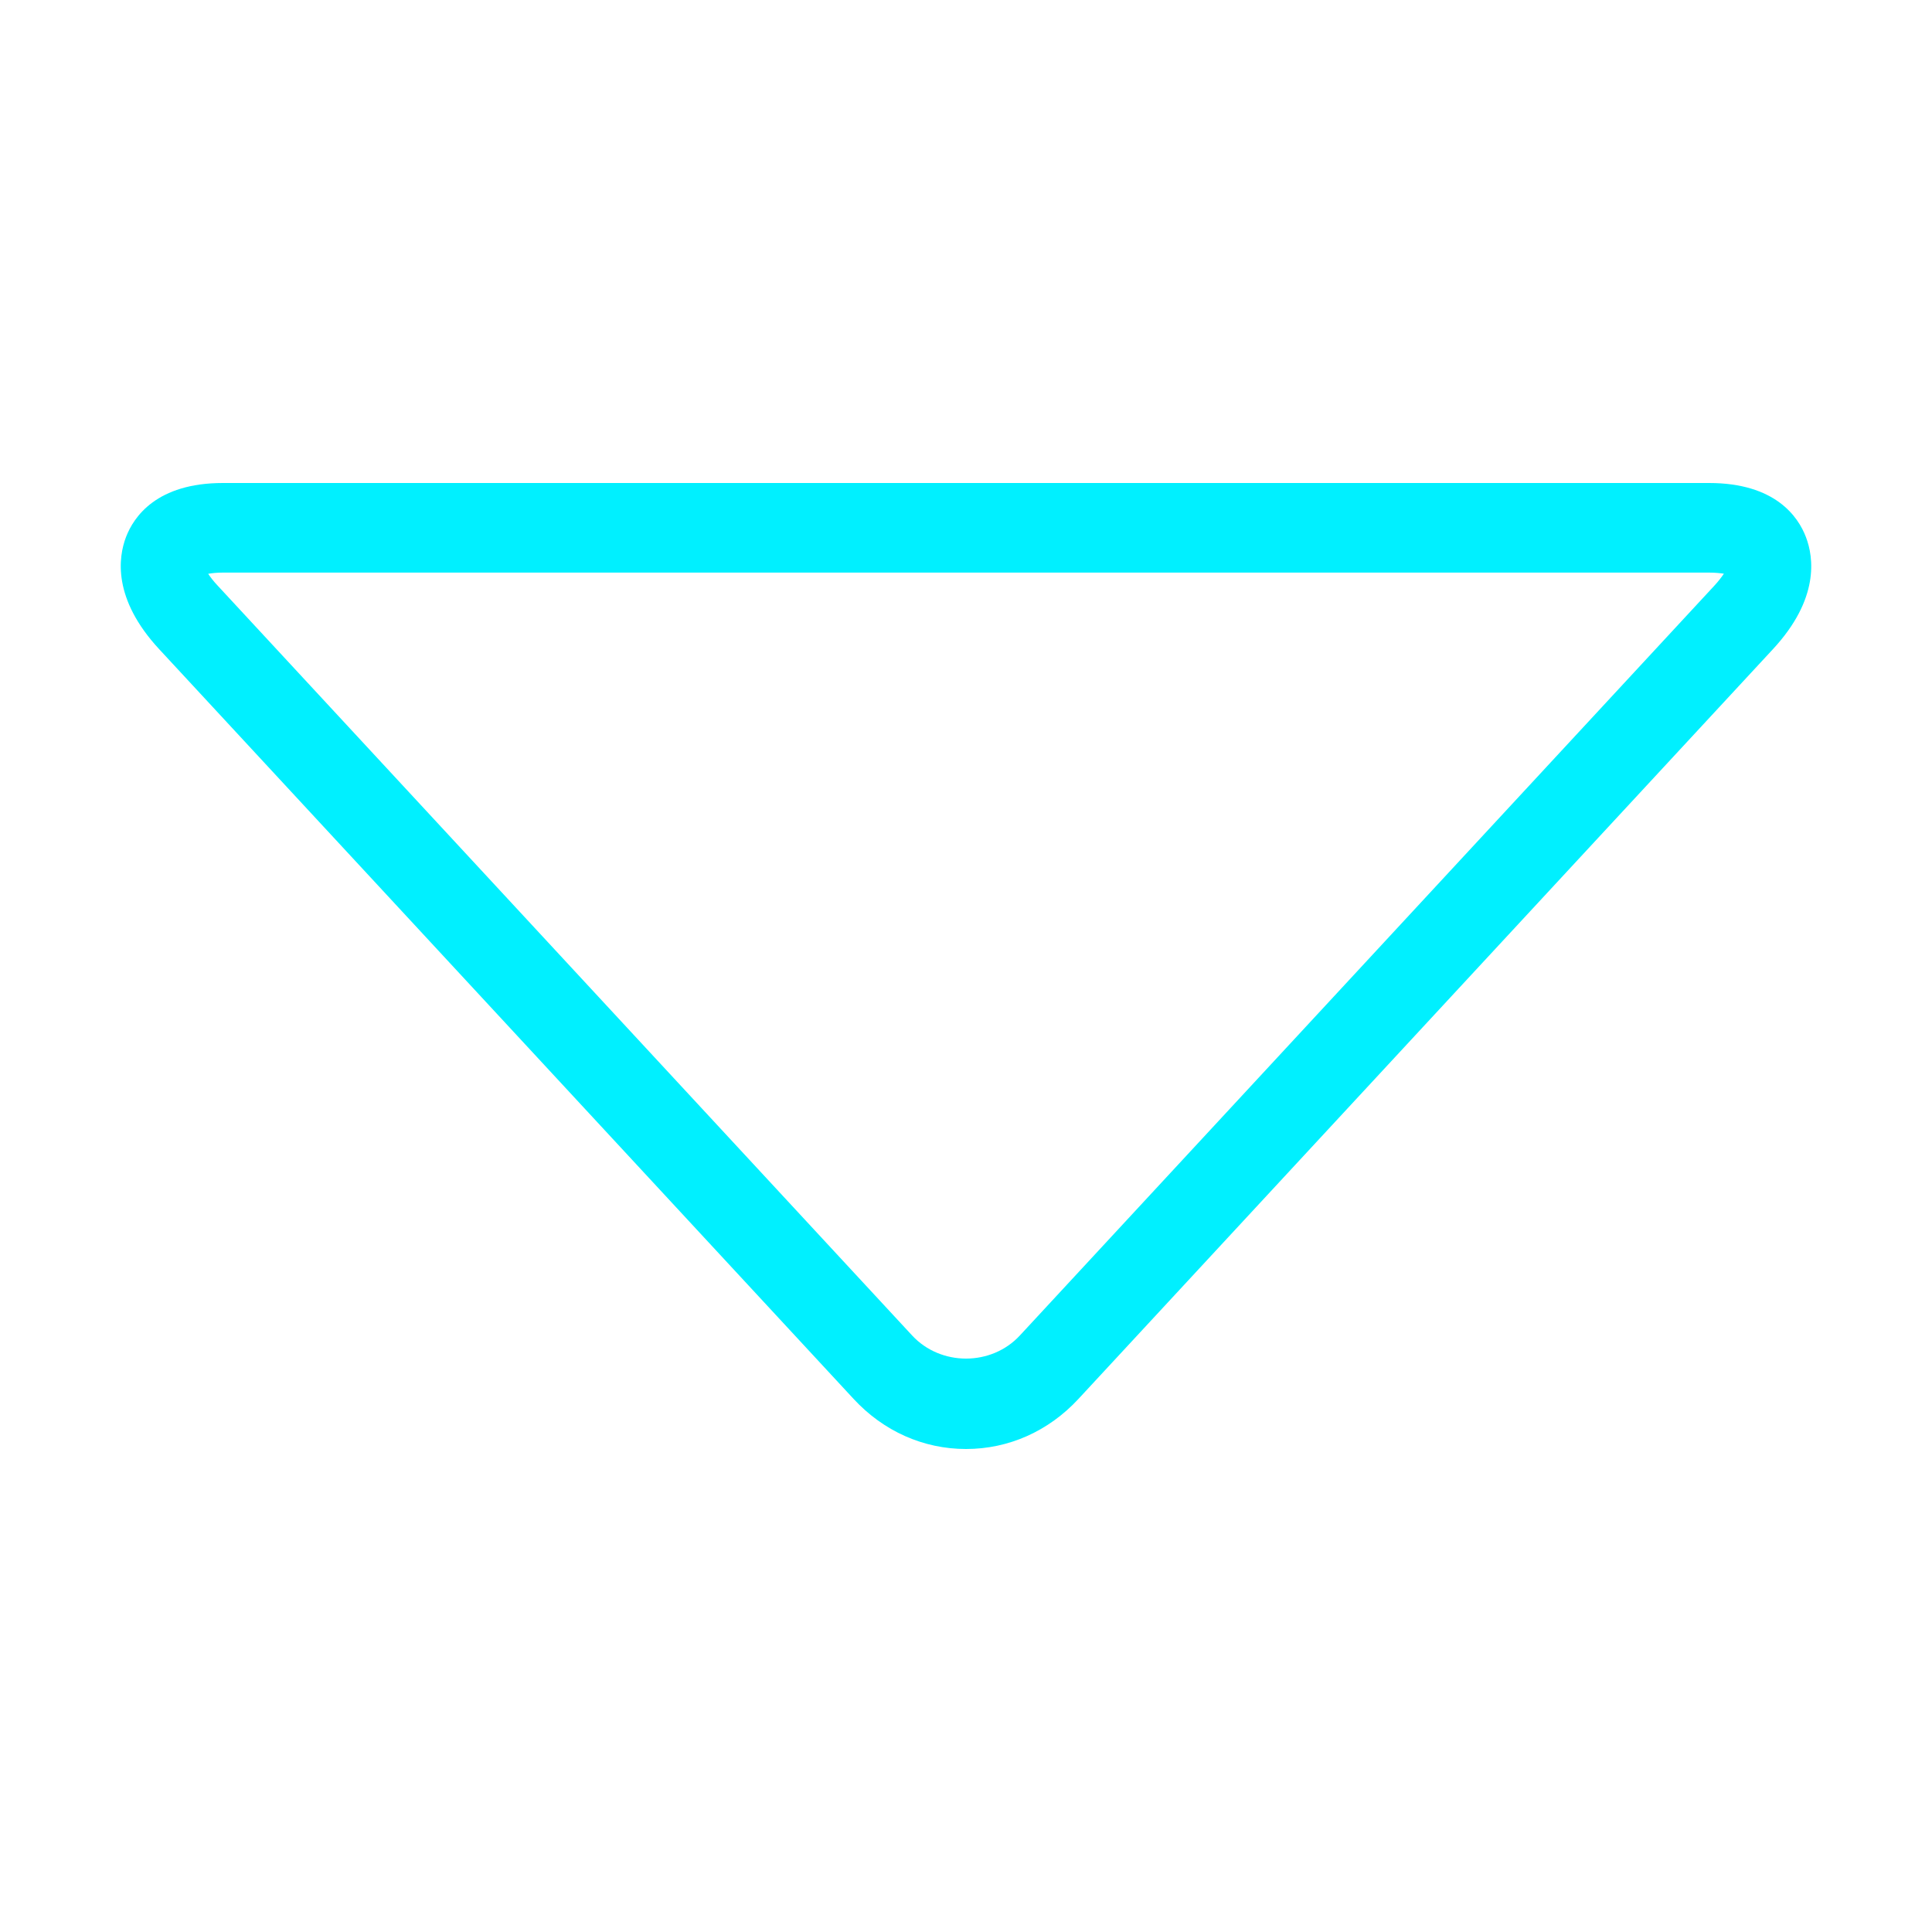 <svg width="32" height="32" viewBox="0 0 32 32" fill="none" xmlns="http://www.w3.org/2000/svg">
<path d="M16 24C15.295 24 14.633 23.706 14.137 23.169L2.637 10.753C1.861 9.916 1.96 9.229 2.087 8.895C2.215 8.561 2.593 8 3.693 8H28.307C29.406 8 29.785 8.561 29.912 8.896C30.04 9.23 30.14 9.918 29.363 10.755L17.863 23.17C17.367 23.706 16.706 24 16 24ZM3.448 9.504C3.484 9.558 3.536 9.627 3.609 9.704L15.108 22.12C15.581 22.63 16.42 22.63 16.892 22.12L28.392 9.704C28.465 9.625 28.516 9.557 28.553 9.502C28.491 9.493 28.41 9.484 28.307 9.484H3.693C3.591 9.484 3.509 9.493 3.448 9.504Z" fill="#00f0ff"/>
</svg>
